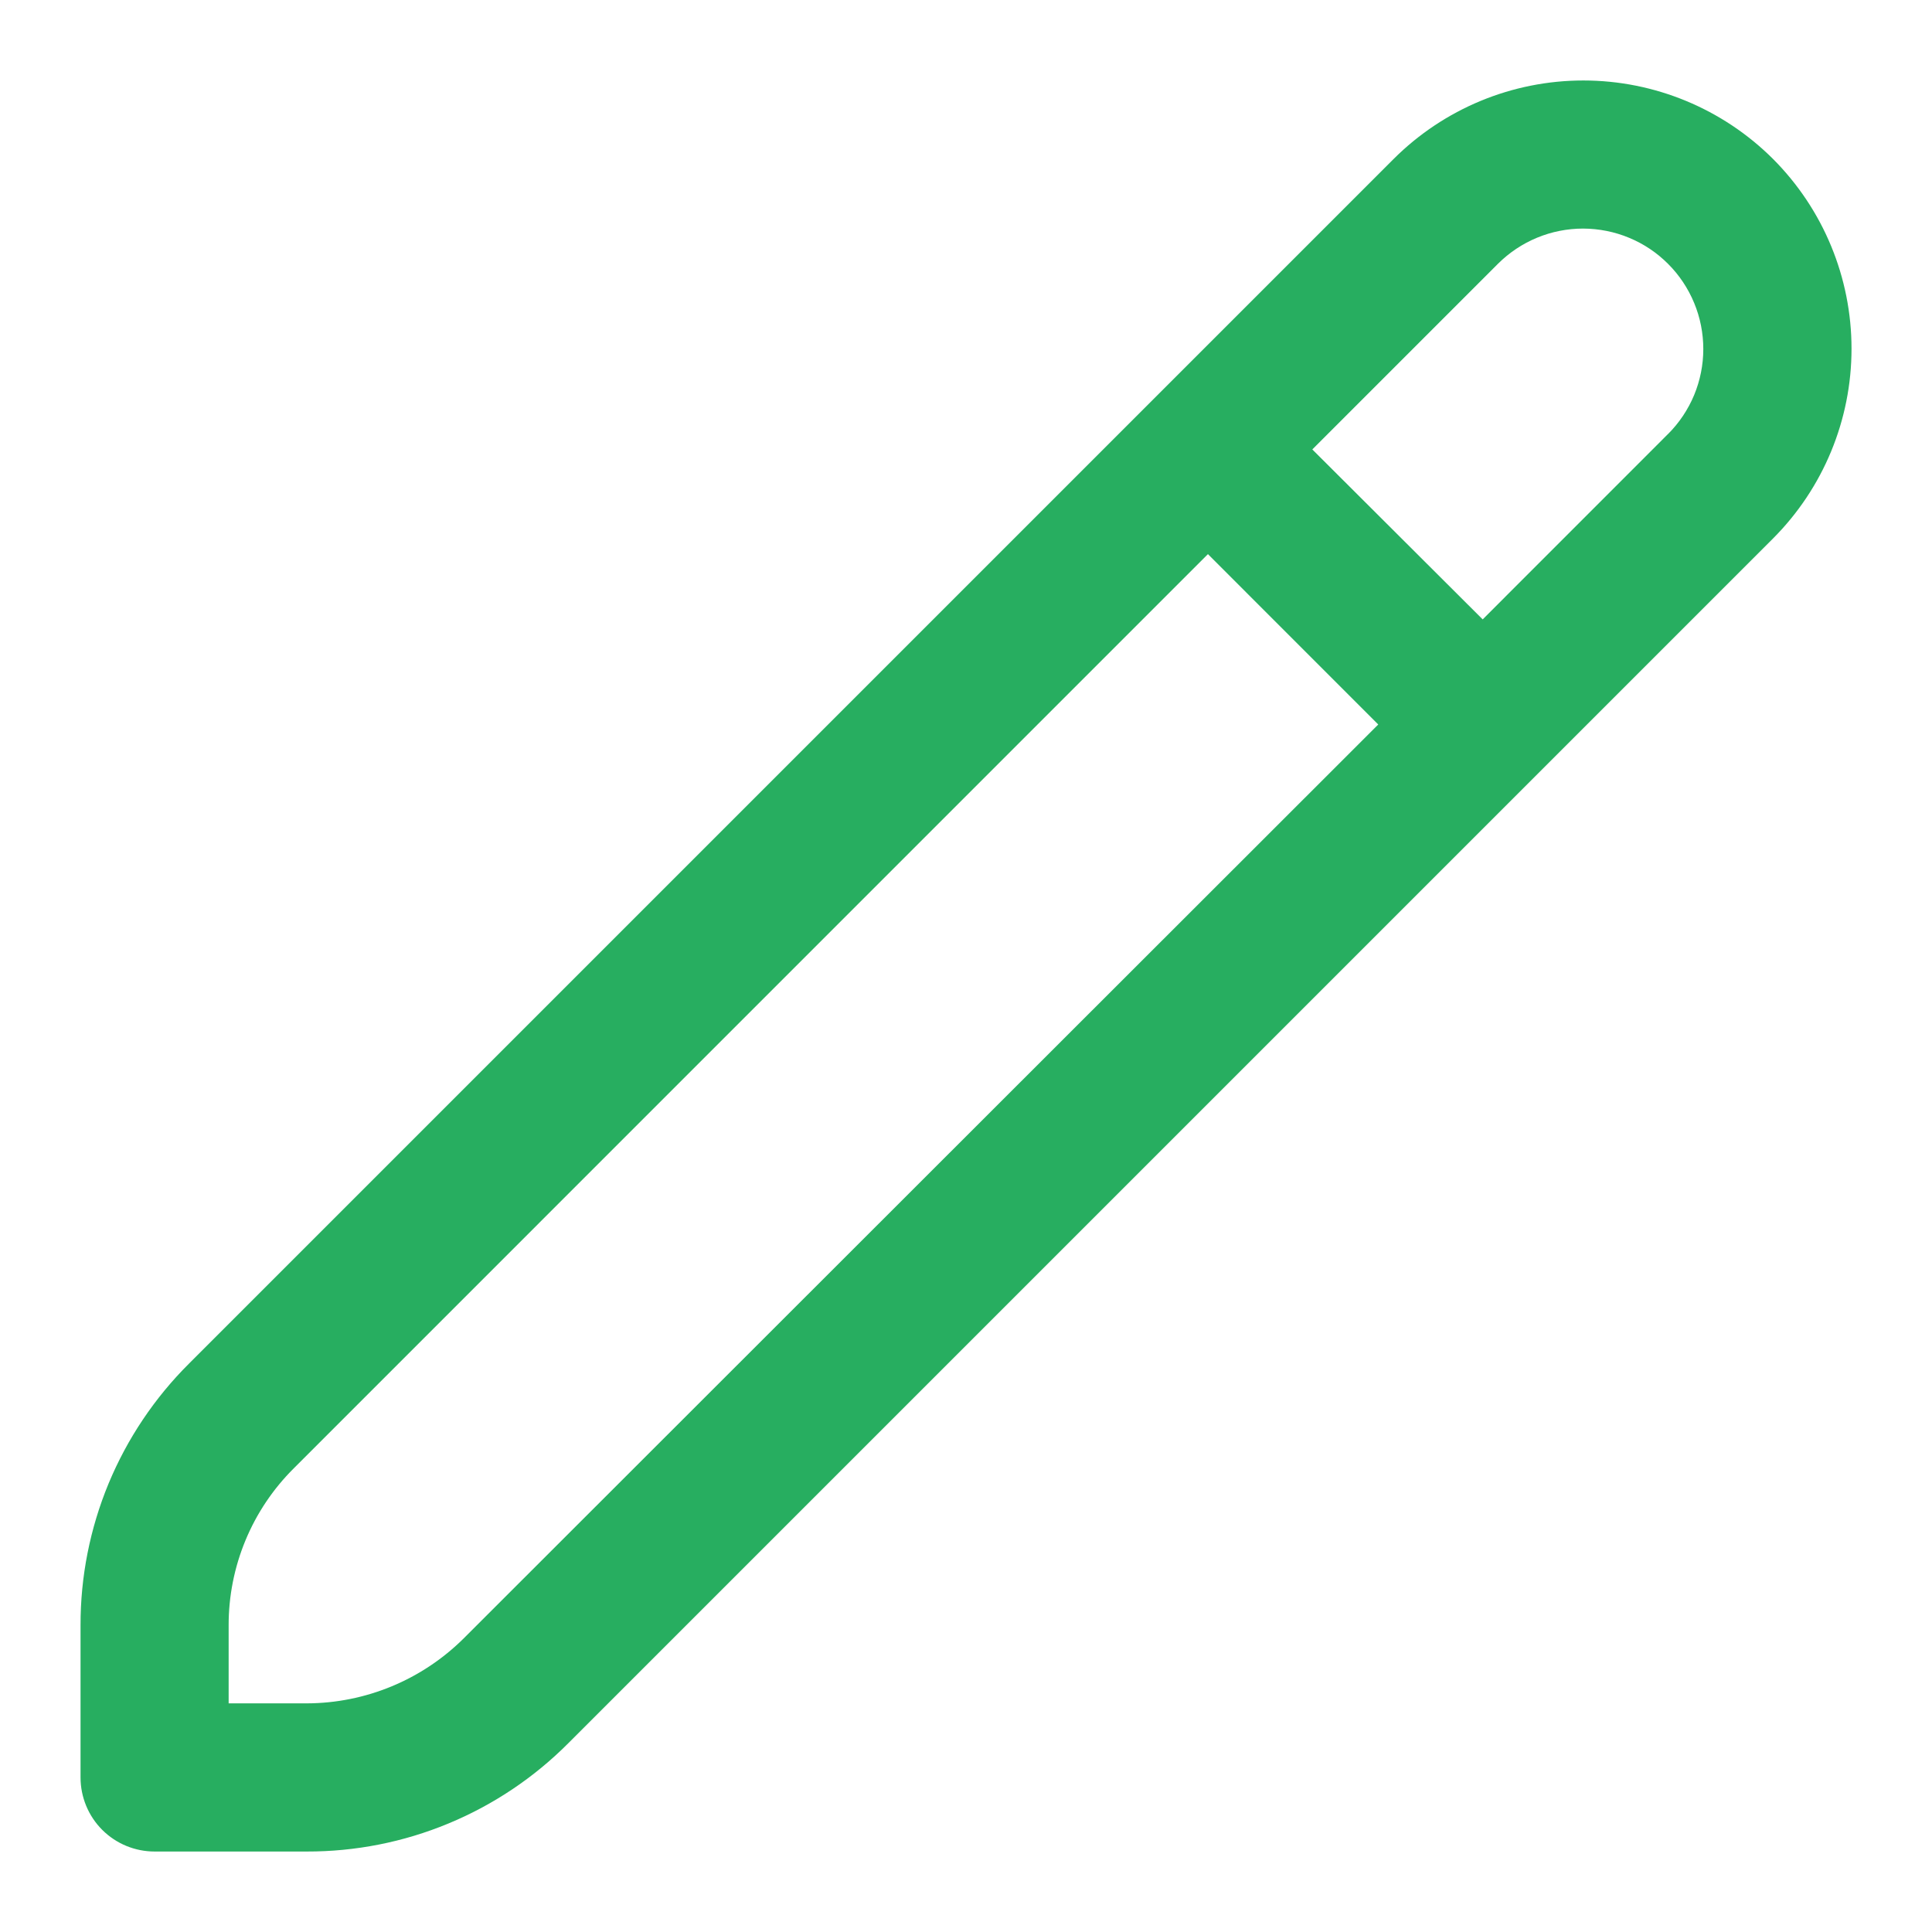 <svg width="32" height="32" viewBox="0 0 32 32" fill="none" xmlns="http://www.w3.org/2000/svg">
<g id="edit">
<path id="Vector" d="M29.368 2.634C28.534 1.801 27.403 1.333 26.225 1.333C25.046 1.333 23.916 1.801 23.082 2.634L3.131 22.585C2.56 23.153 2.107 23.829 1.798 24.573C1.49 25.318 1.332 26.116 1.334 26.922V29.44C1.334 29.765 1.463 30.078 1.693 30.308C1.923 30.538 2.235 30.667 2.561 30.667H5.079C5.885 30.669 6.683 30.512 7.427 30.203C8.171 29.895 8.847 29.442 9.415 28.871L29.368 8.918C30.2 8.084 30.667 6.954 30.667 5.776C30.667 4.598 30.2 3.468 29.368 2.634ZM7.681 27.136C6.989 27.824 6.054 28.211 5.079 28.213H3.787V26.922C3.786 26.438 3.881 25.959 4.066 25.513C4.251 25.066 4.523 24.661 4.866 24.32L20.007 9.178L22.828 12L7.681 27.136ZM27.632 7.184L24.558 10.259L21.736 7.444L24.812 4.368C24.997 4.184 25.217 4.037 25.459 3.937C25.701 3.837 25.96 3.786 26.221 3.786C26.483 3.787 26.742 3.838 26.984 3.939C27.226 4.039 27.445 4.186 27.63 4.372C27.815 4.557 27.961 4.777 28.061 5.019C28.161 5.26 28.212 5.52 28.212 5.781C28.212 6.043 28.16 6.302 28.06 6.544C27.959 6.786 27.812 7.005 27.627 7.19L27.632 7.184Z" fill="#27AE60"/>
</g>
</svg>
